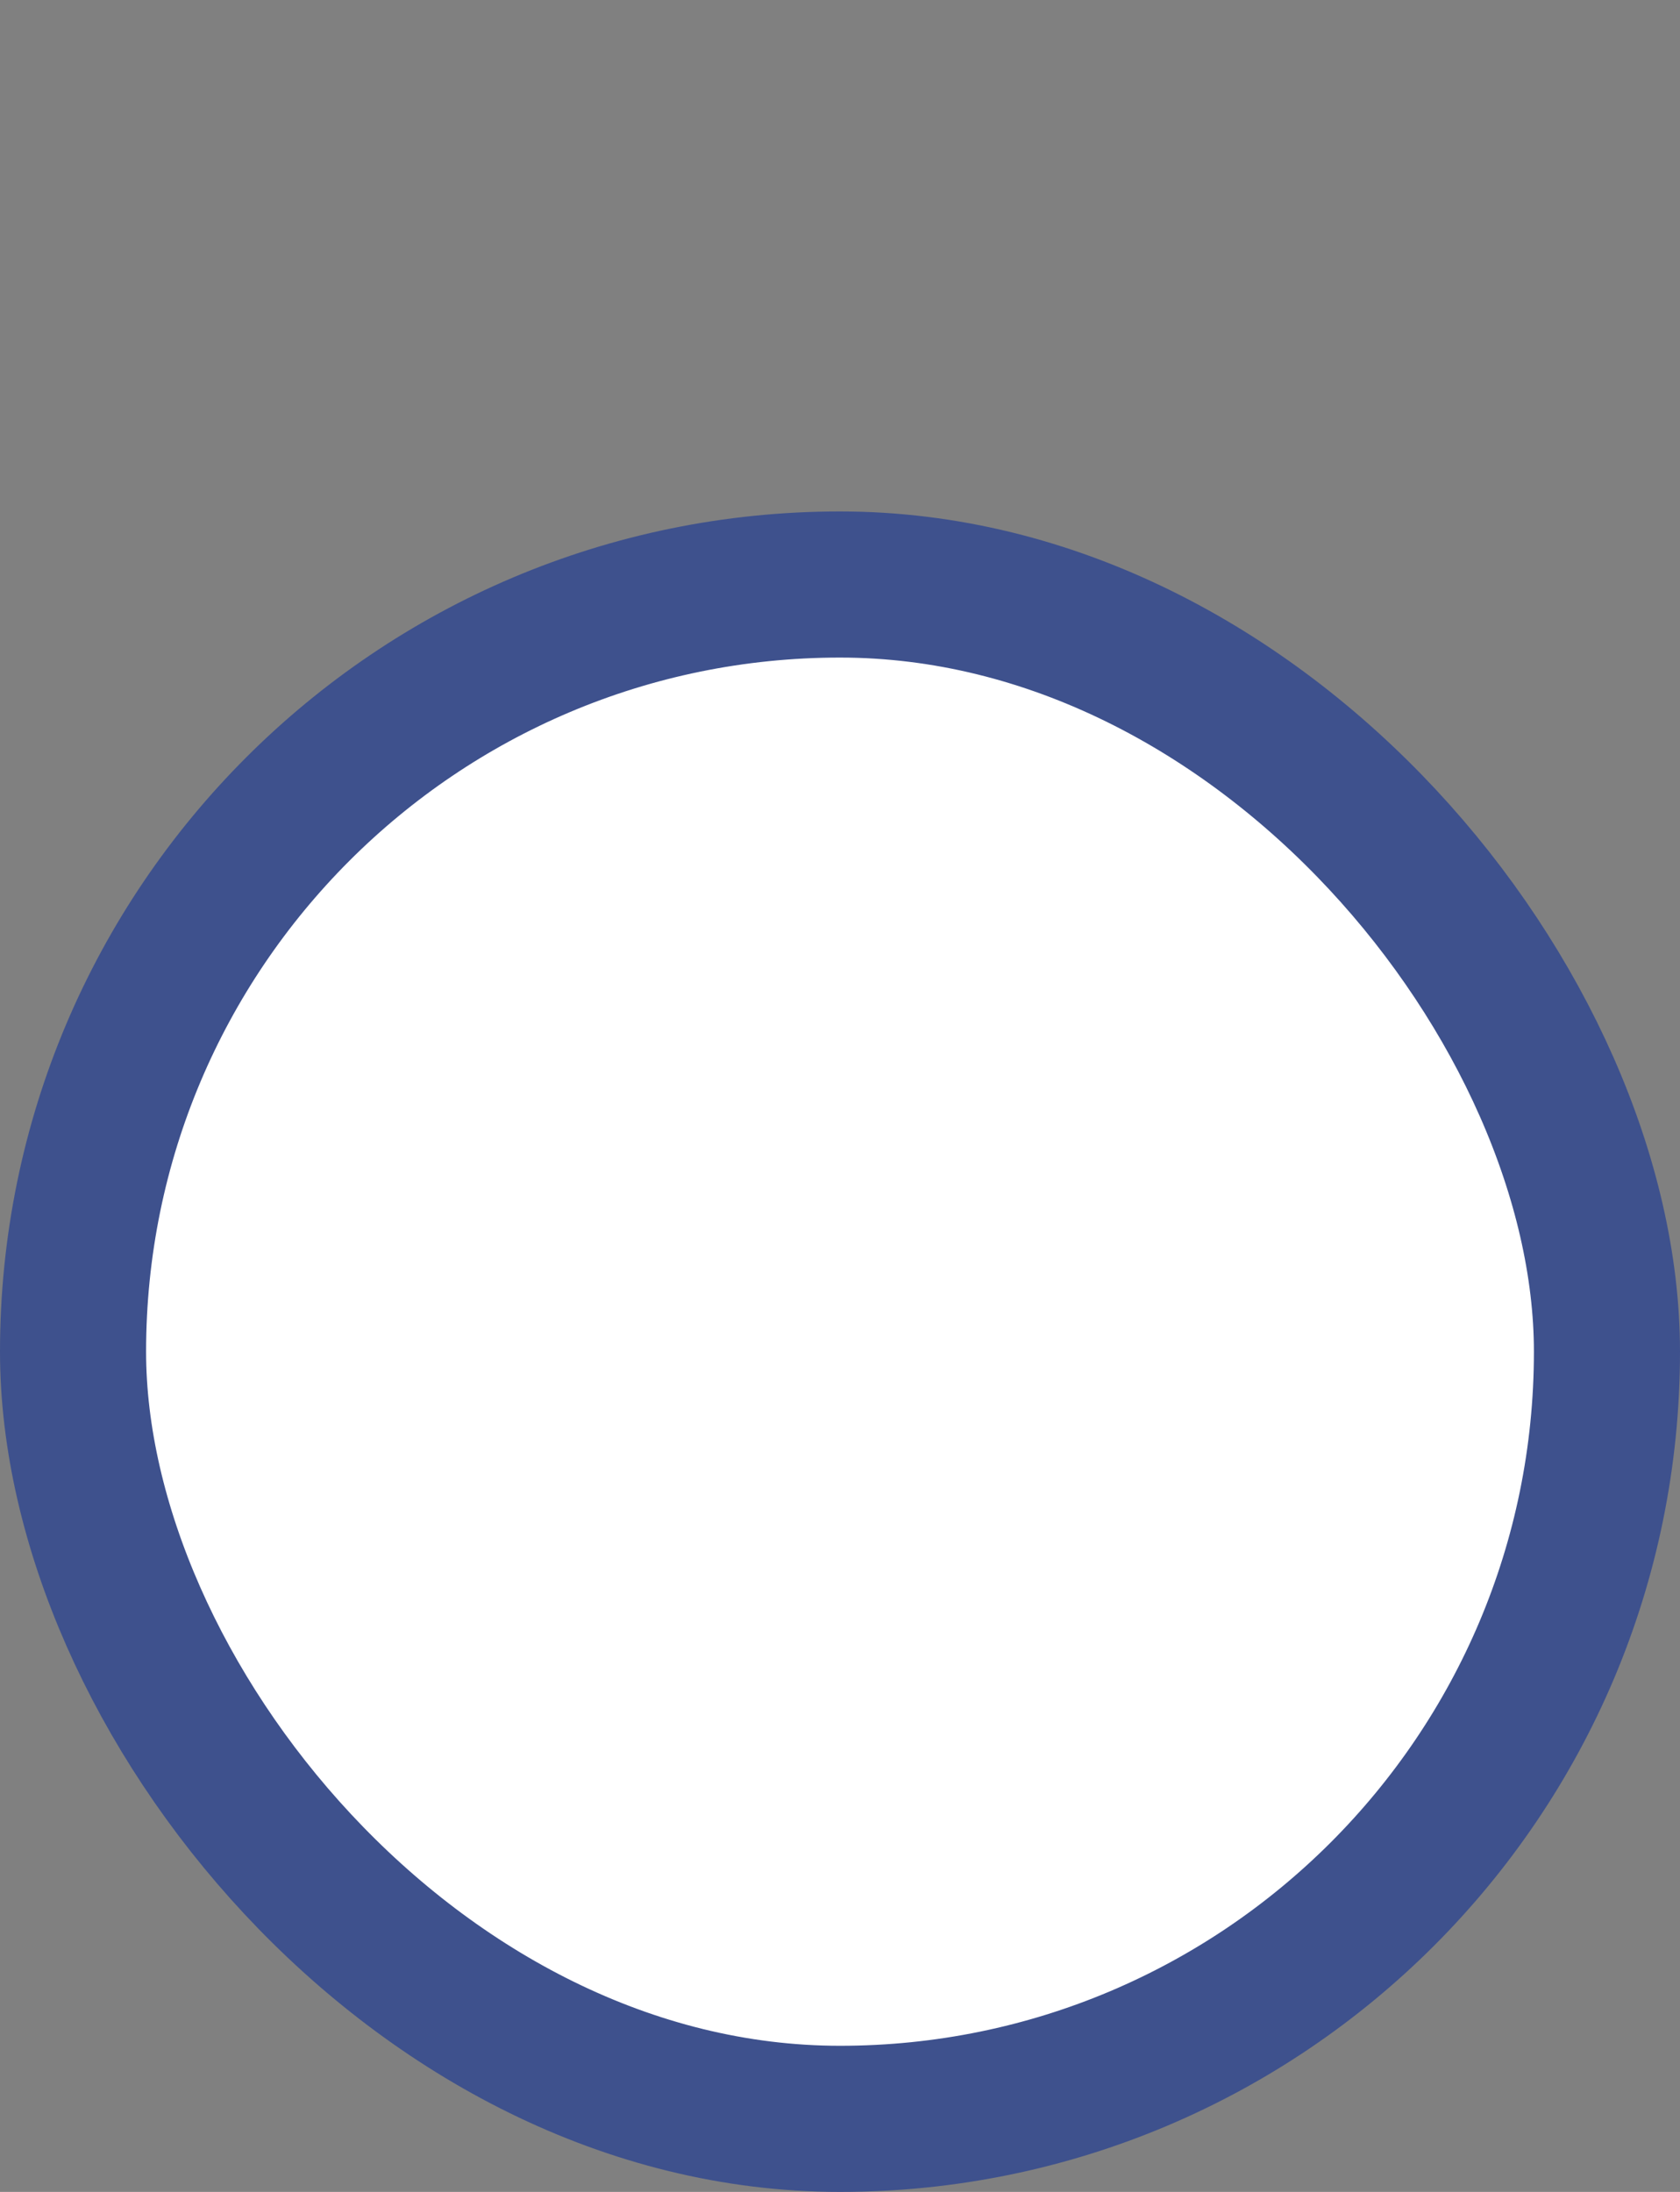 <svg width="23" height="30" viewBox="0 0 23 30" fill="none" xmlns="http://www.w3.org/2000/svg">
<rect x="0" y="0" width="23" height="30" fill="#808080" stroke="none"/>
<rect x="1" y="8" width="21" height="21" rx="10.5" fill="white"/>
<rect x="1" y="8" width="21" height="21" rx="10.5" stroke="#3E518D" stroke-width="2"/>
</svg>
